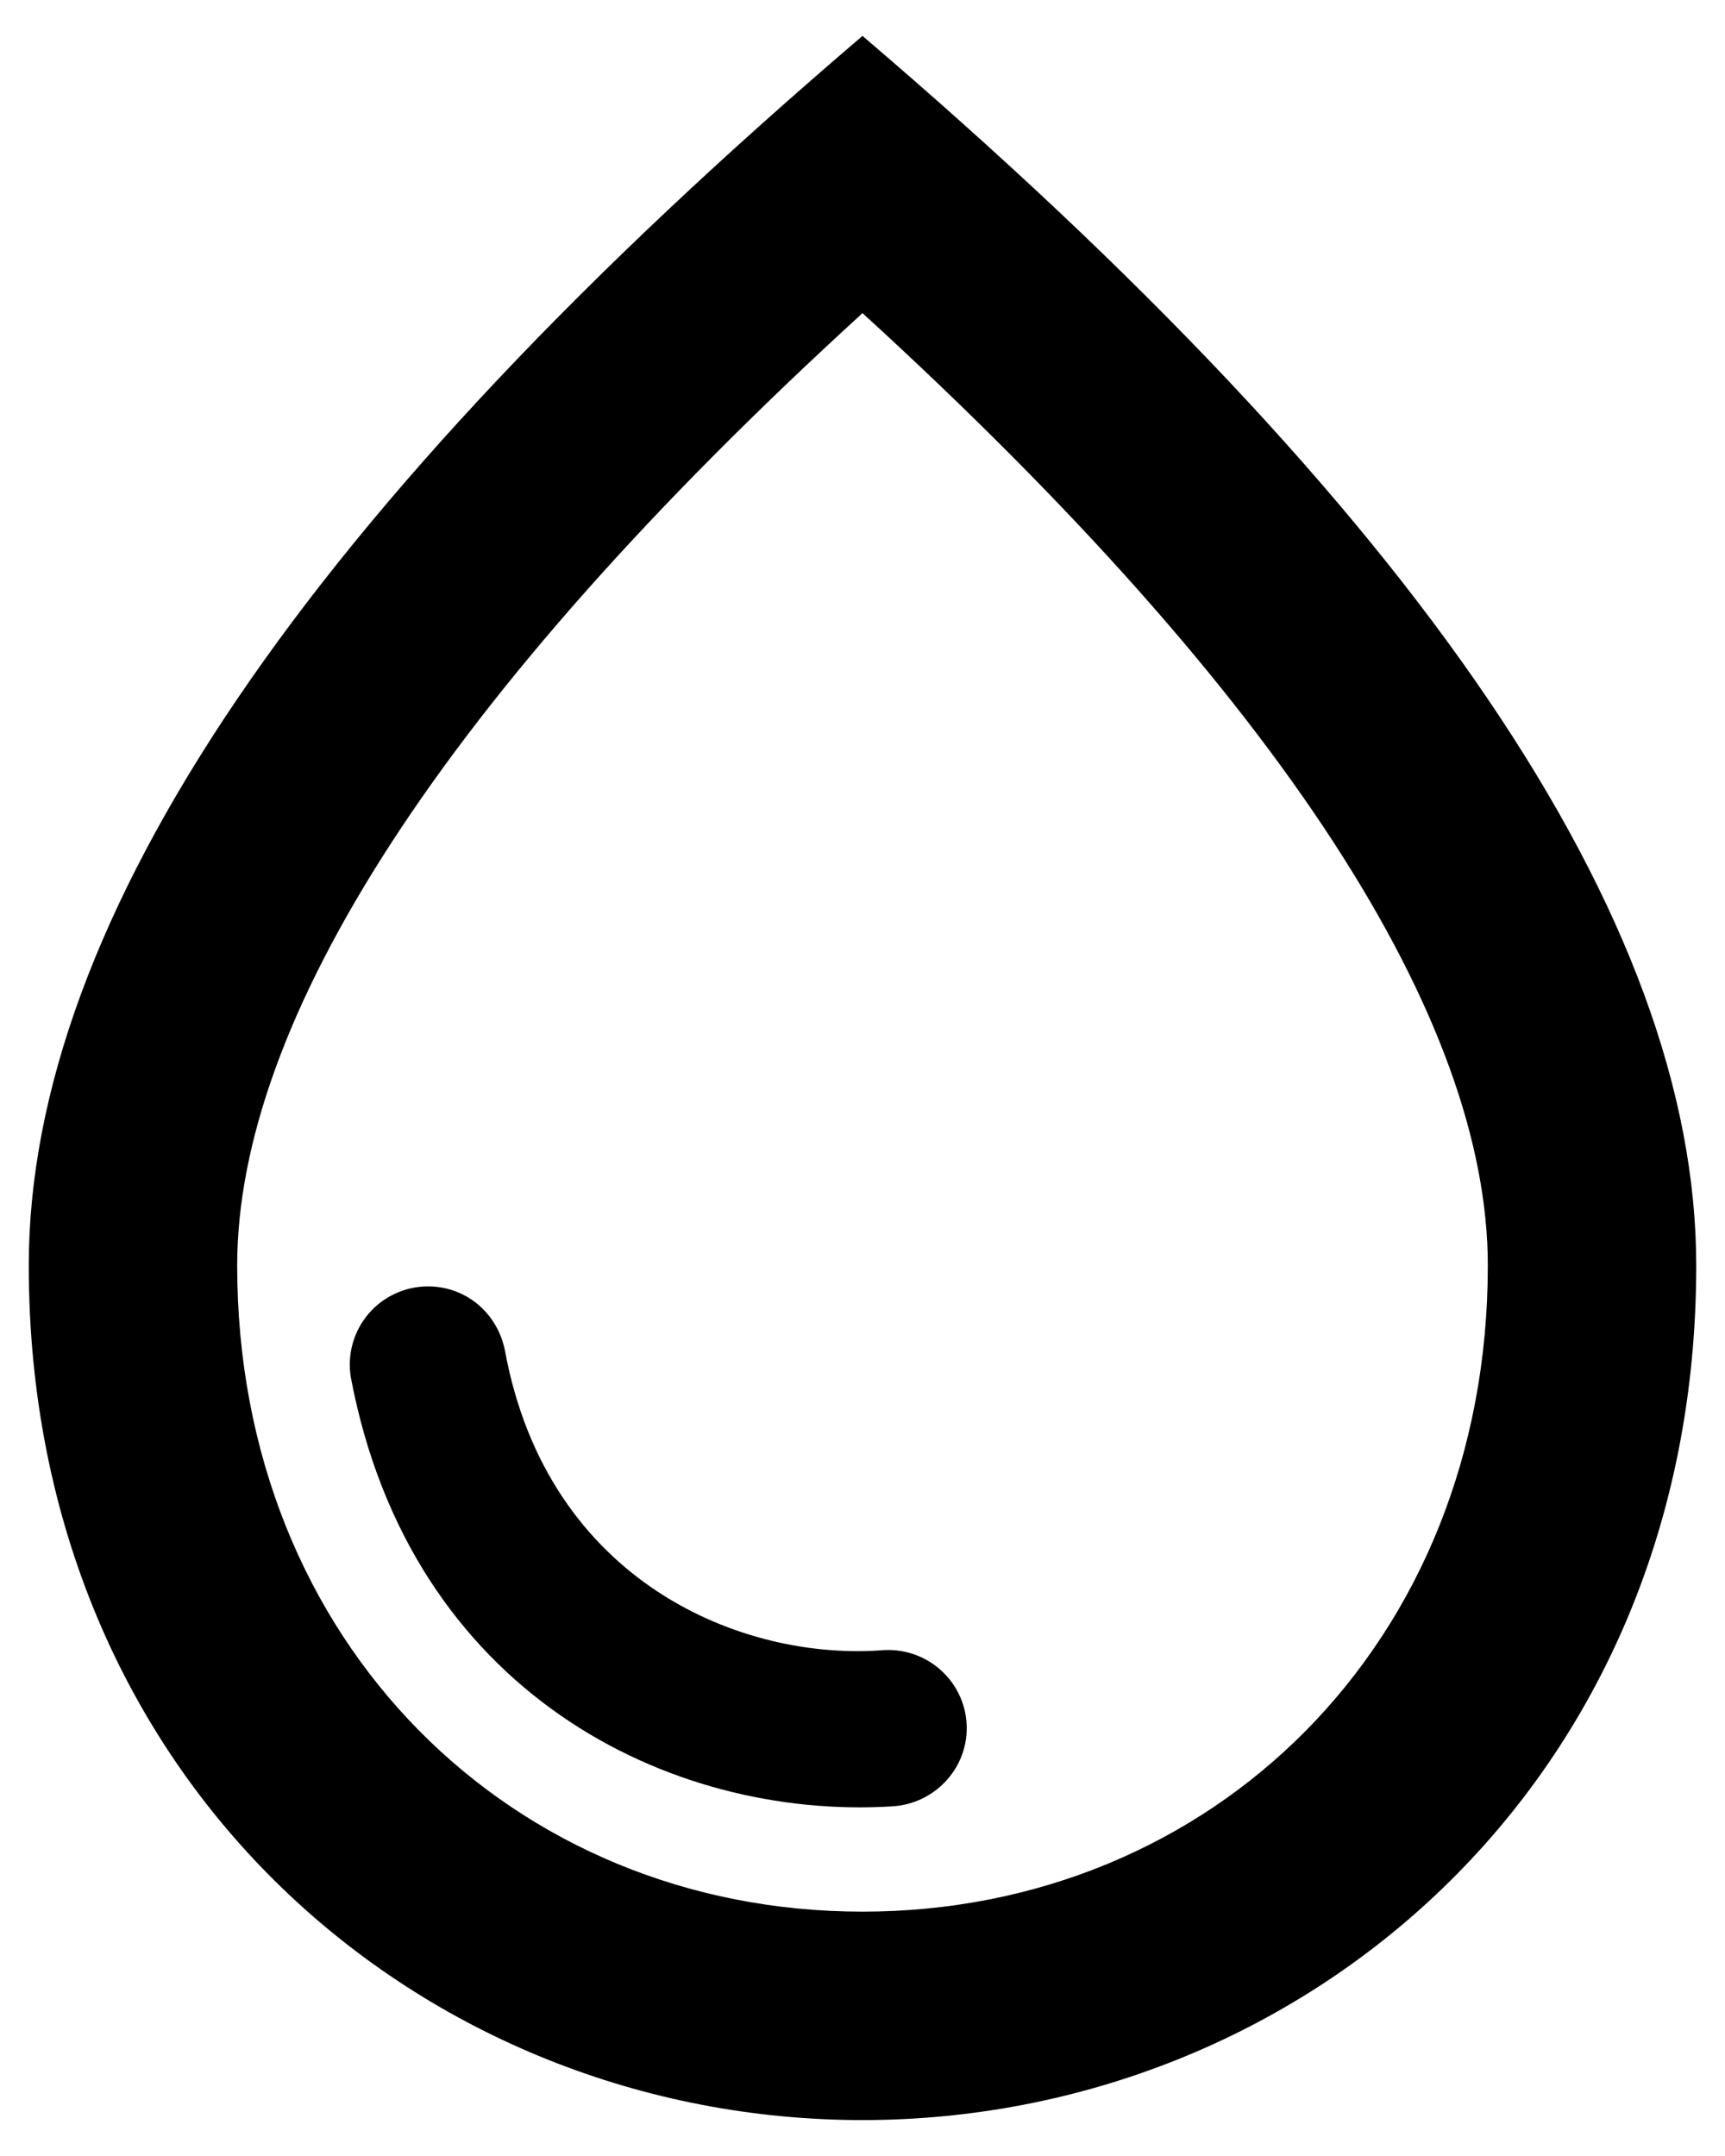 <svg width="40" height="50" viewBox="0 0 40 50" fill="none" xmlns="http://www.w3.org/2000/svg">
<path d="M20 0.833C7.119 11.829 0.667 21.327 0.667 29.35C0.667 41.385 9.85 49.167 20 49.167C30.15 49.167 39.333 41.385 39.333 29.35C39.333 21.327 32.881 11.829 20 0.833ZM20 44.333C11.904 44.333 5.5 38.122 5.5 29.35C5.5 23.695 10.213 16.203 20 7.262C29.788 16.203 34.5 23.671 34.5 29.35C34.5 38.122 28.096 44.333 20 44.333ZM9.923 29.833C10.817 29.833 11.542 30.462 11.711 31.332C12.702 36.697 17.221 38.533 20.508 38.267C21.547 38.219 22.417 39.041 22.417 40.08C22.417 41.047 21.643 41.844 20.677 41.892C15.529 42.207 9.512 39.258 8.134 31.936C8.092 31.677 8.107 31.412 8.178 31.159C8.248 30.906 8.373 30.671 8.543 30.471C8.713 30.271 8.924 30.111 9.163 30.001C9.401 29.89 9.66 29.833 9.923 29.833Z" fill="black"/>
</svg>

